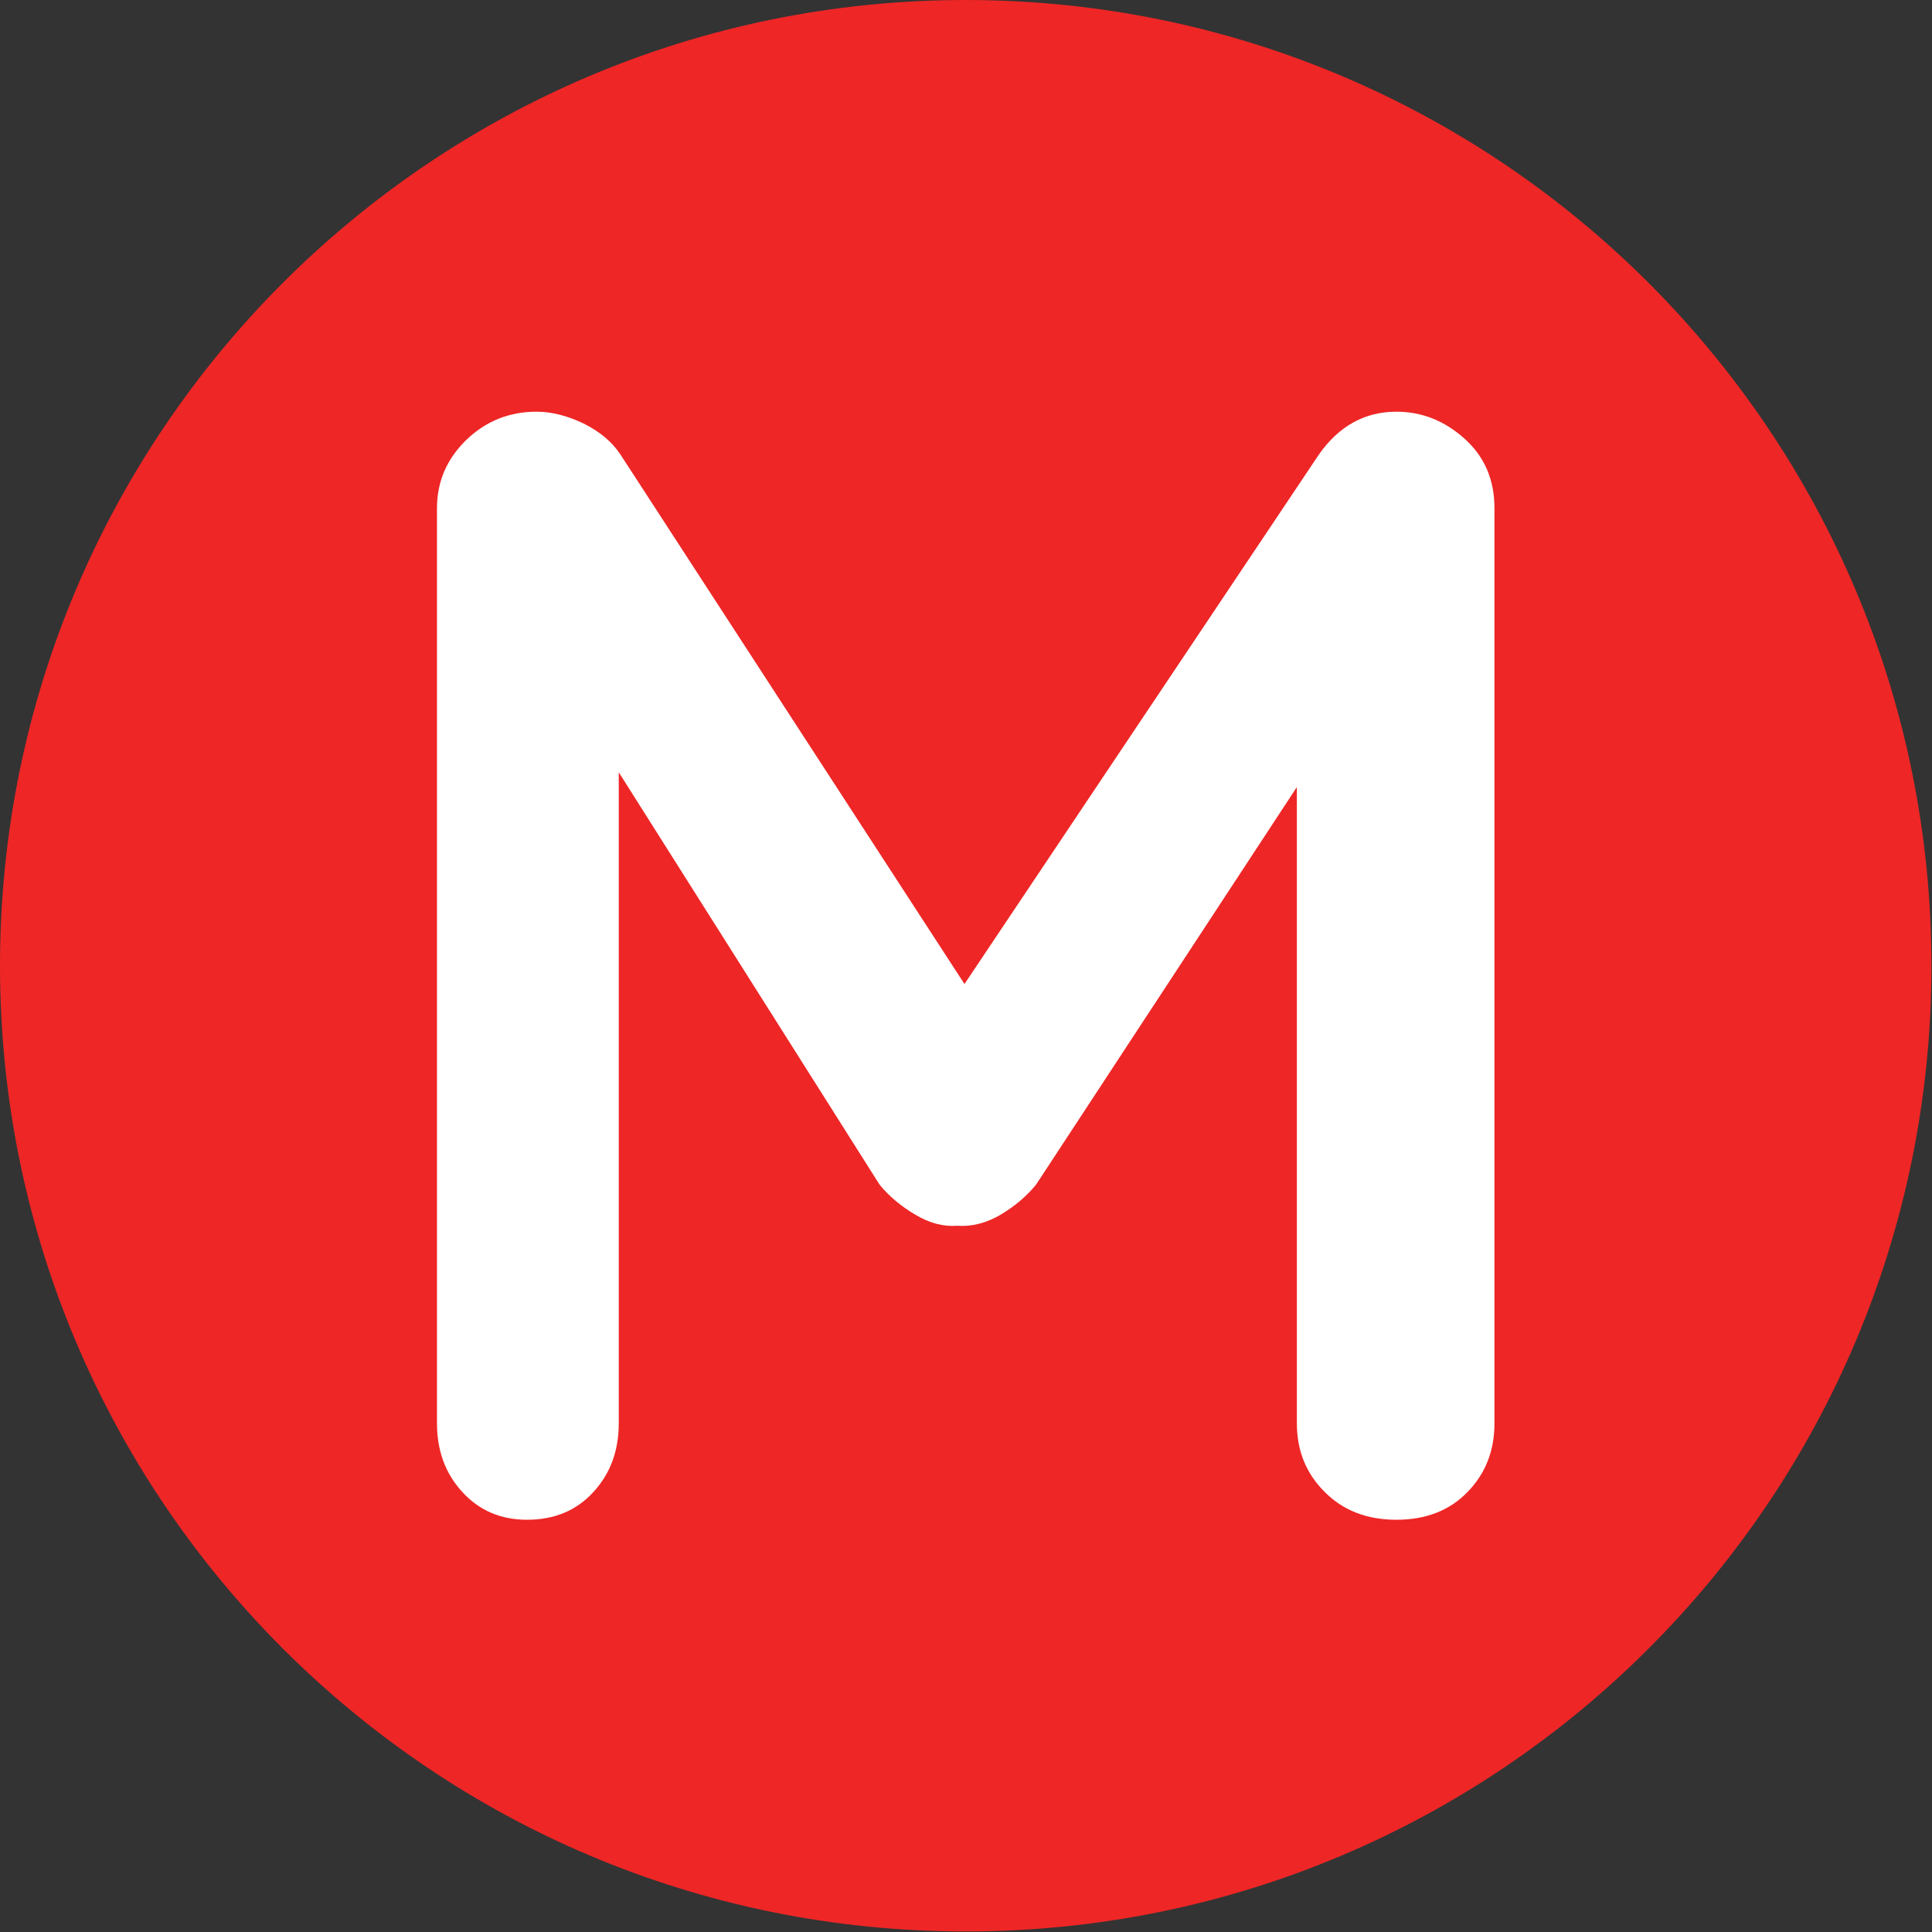 <svg xmlns="http://www.w3.org/2000/svg" version="1.1" xmlns:xlink="http://www.w3.org/1999/xlink" xmlns:svgjs="http://svgjs.dev/svgjs" width="1000" height="1000" viewBox="0 0 1000 1000"><rect x="0" y="0" width="1000" height="1000" fill="#333333" stroke="none"/><g transform="matrix(1,0,0,1,-0.142,-0.142)"><svg viewBox="0 0 334 334" data-background-color="#ffffff" preserveAspectRatio="xMidYMid meet" height="1000" width="1000" xmlns="http://www.w3.org/2000/svg" xmlns:xlink="http://www.w3.org/1999/xlink"><g id="tight-bounds" transform="matrix(1,0,0,1,0.047,0.048)"><svg viewBox="0 0 333.905 333.905" height="333.905" width="333.905"><g><svg></svg></g><g><svg viewBox="0 0 333.905 333.905" height="333.905" width="333.905"><g><path d="M0 166.952c0-92.205 74.747-166.952 166.952-166.952 92.205 0 166.952 74.747 166.953 166.952 0 92.205-74.747 166.952-166.953 166.953-92.205 0-166.952-74.747-166.952-166.953zM166.952 316.63c82.665 0 149.677-67.013 149.678-149.678 0-82.665-67.013-149.677-149.678-149.677-82.665 0-149.677 67.013-149.677 149.677 0 82.665 67.013 149.677 149.677 149.678z" data-fill-palette-color="tertiary" fill="#ee2626" stroke="transparent"></path><ellipse rx="160.274" ry="160.274" cx="166.952" cy="166.952" fill="#ee2626" stroke="transparent" stroke-width="0" fill-opacity="1" data-fill-palette-color="tertiary"></ellipse></g><g transform="matrix(1,0,0,1,75.545,71.173)"><svg viewBox="0 0 182.814 191.558" height="191.558" width="182.814"><g><svg viewBox="0 0 182.814 191.558" height="191.558" width="182.814"><g><svg viewBox="0 0 182.814 191.558" height="191.558" width="182.814"><g><svg viewBox="0 0 182.814 191.558" height="191.558" width="182.814"><g id="textblocktransform"><svg viewBox="0 0 182.814 191.558" height="191.558" width="182.814" id="textblock"><g><svg viewBox="0 0 182.814 191.558" height="191.558" width="182.814"><g transform="matrix(1,0,0,1,0,0)"><svg width="182.814" viewBox="3.75 -35.05 33.45 35.05" height="191.558" data-palette-color="#ffffff"><path d="M6.9-35.05L6.9-35.05Q7.6-35.05 8.38-34.68 9.15-34.3 9.55-33.7L9.55-33.7 21.7-15 19.2-15.1 31.65-33.7Q32.6-35.05 34.1-35.05L34.1-35.05Q35.3-35.05 36.25-34.2 37.2-33.35 37.2-32L37.2-32 37.2-3.05Q37.2-1.75 36.35-0.88 35.5 0 34.1 0L34.1 0Q32.7 0 31.83-0.88 30.95-1.75 30.95-3.05L30.95-3.05 30.95-26.6 32.9-26.15 22.7-10.6Q22.25-10.05 21.58-9.65 20.9-9.25 20.2-9.3L20.2-9.3Q19.55-9.25 18.88-9.65 18.2-10.05 17.75-10.6L17.75-10.6 8.2-25.7 9.5-28.35 9.5-3.05Q9.5-1.75 8.7-0.88 7.9 0 6.6 0L6.6 0Q5.35 0 4.55-0.88 3.75-1.75 3.75-3.05L3.75-3.05 3.75-32Q3.75-33.25 4.67-34.15 5.6-35.05 6.9-35.05Z" opacity="1" transform="matrix(1,0,0,1,0,0)" fill="#ffffff" class="undefined-text-0" data-fill-palette-color="quaternary" id="text-0"></path></svg></g></svg></g></svg></g></svg></g><g></g></svg></g></svg></g></svg></g></svg></g><defs></defs></svg><rect width="333.905" height="333.905" fill="none" stroke="none" visibility="hidden"></rect></g></svg></g></svg>
